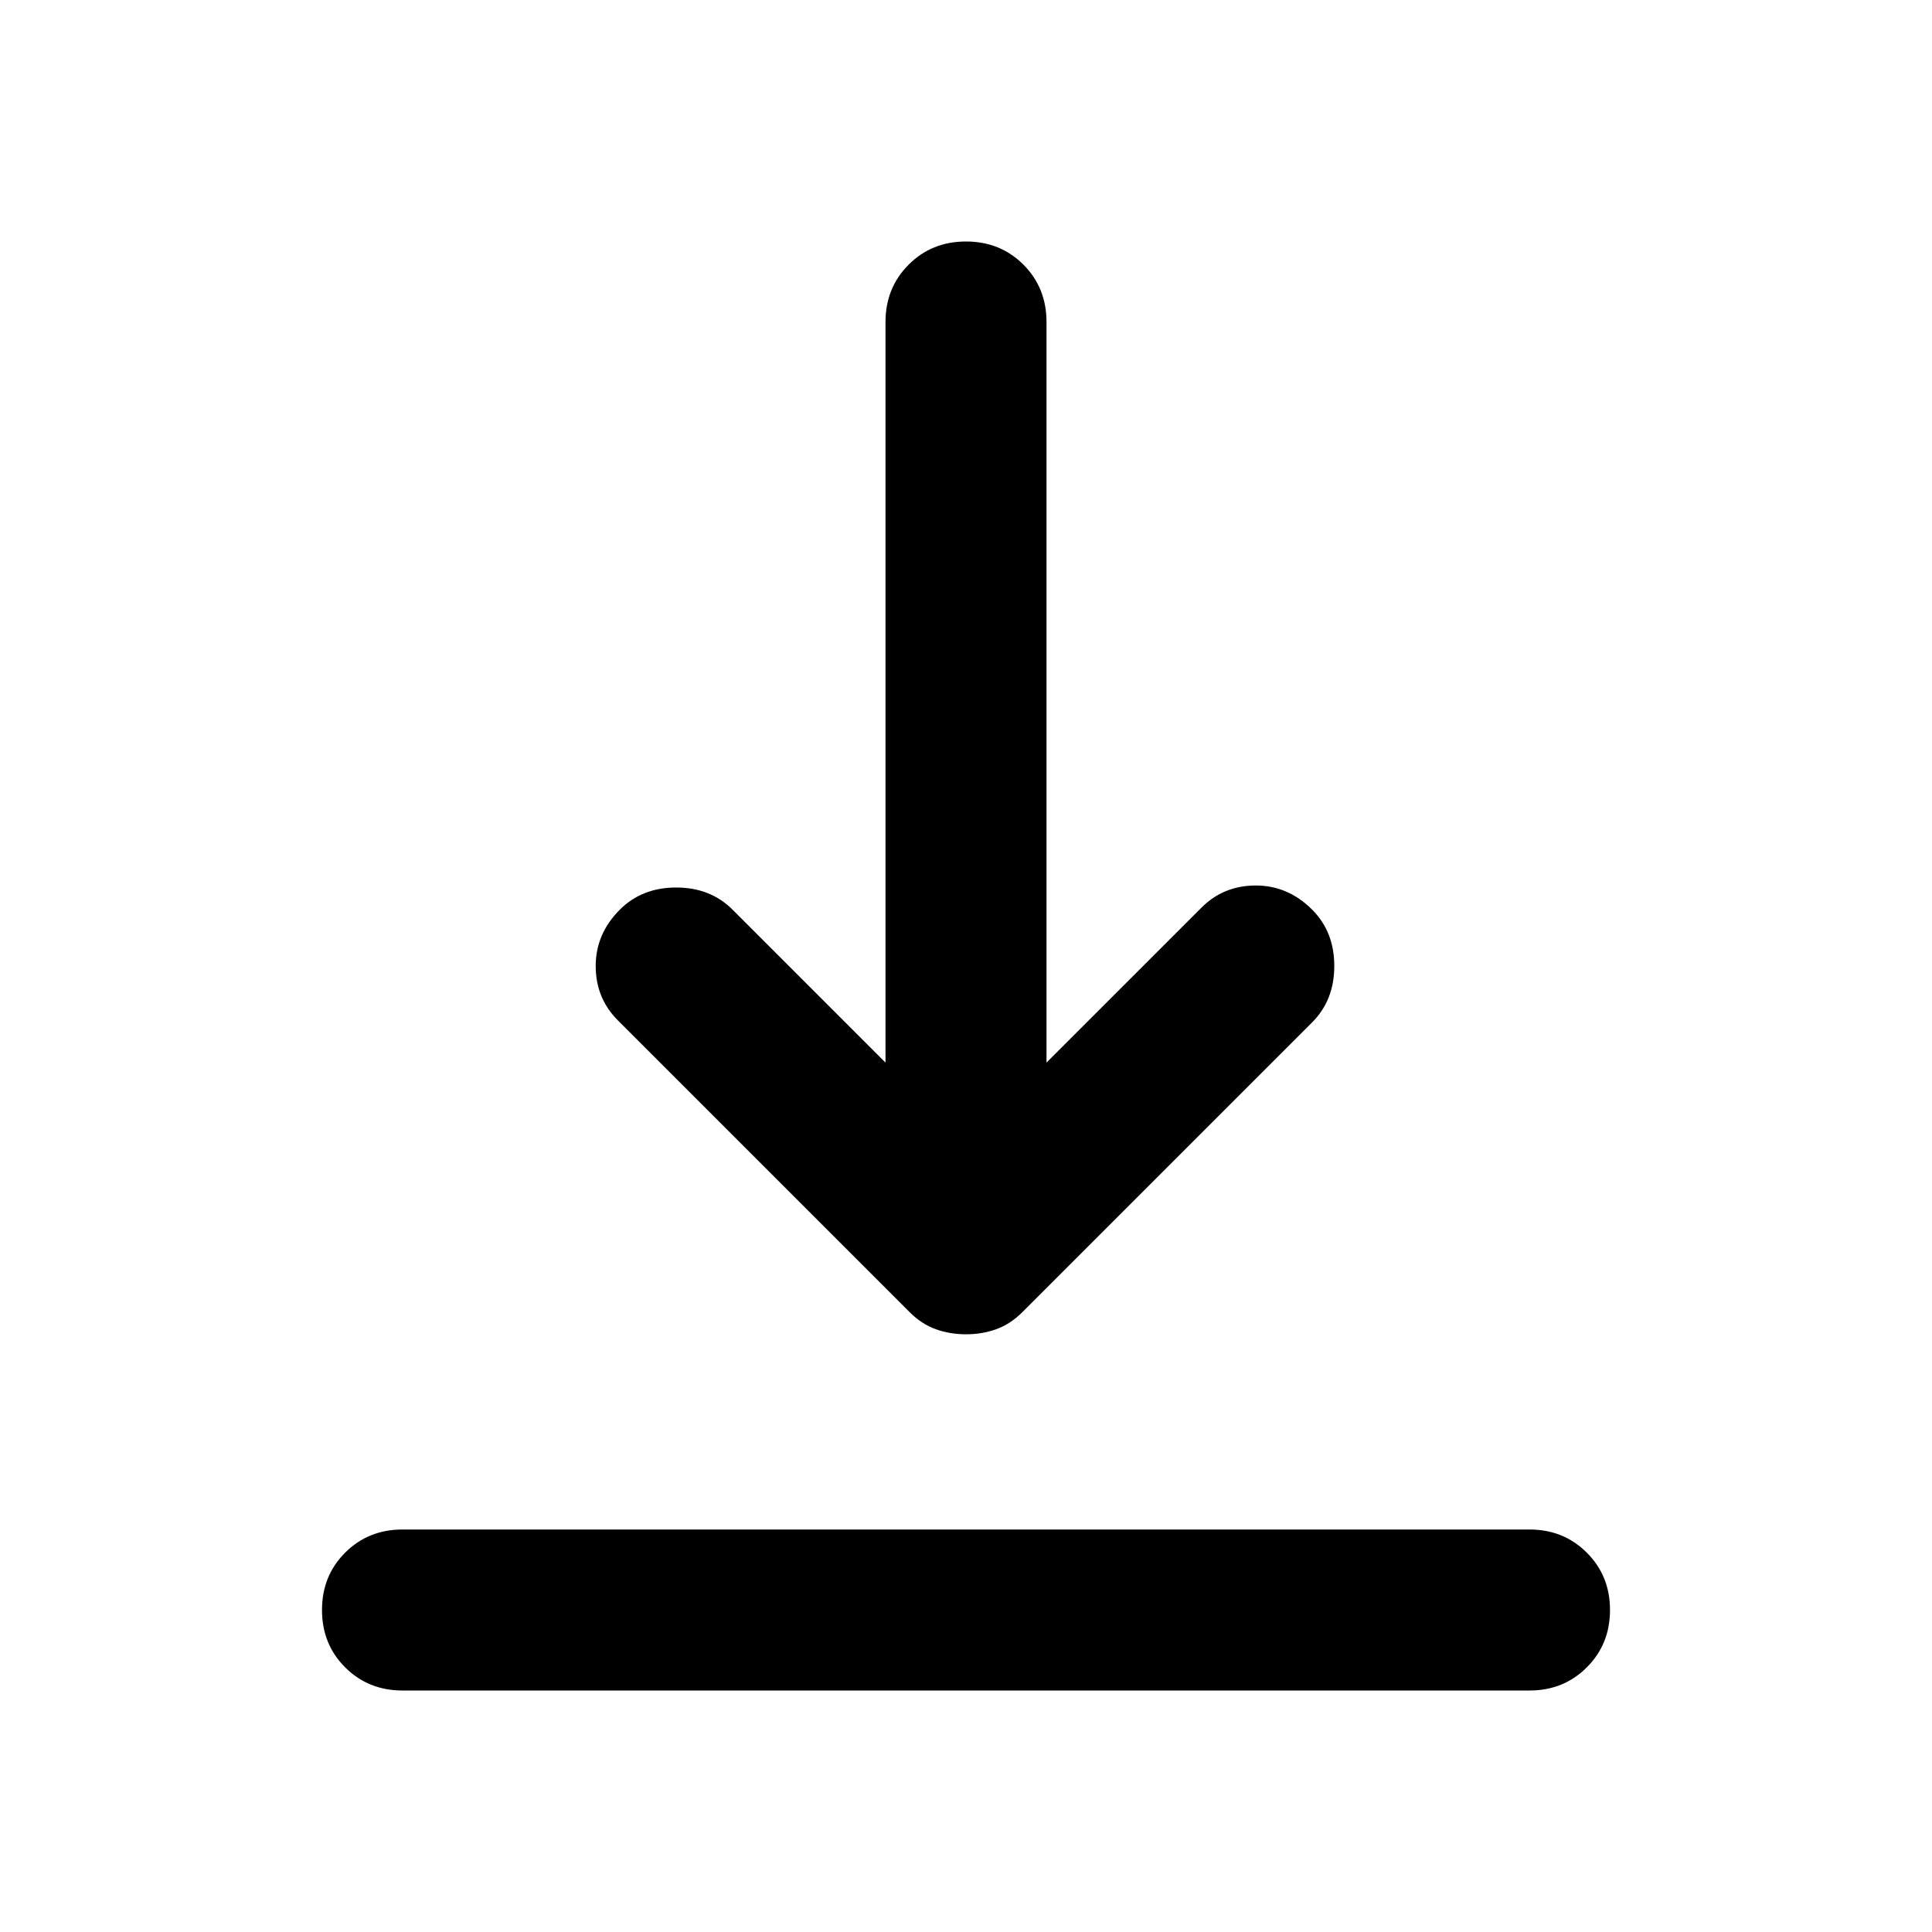 <svg xmlns="http://www.w3.org/2000/svg" viewBox="0 0 24 24"><path d="M5 21q-.425 0-.713-.288Q4 20.425 4 20t.287-.712Q4.575 19 5 19h14q.425 0 .712.288.288.287.288.712t-.288.712Q19.425 21 19 21Zm7-4.425q-.2 0-.375-.063-.175-.062-.325-.212l-3.625-3.625Q7.4 12.4 7.4 12t.3-.7q.275-.275.7-.275.425 0 .7.275l1.9 1.9V4q0-.425.288-.713Q11.575 3 12 3t.713.287Q13 3.575 13 4v9.2l1.925-1.925Q15.2 11 15.6 11t.7.3q.275.275.275.7 0 .425-.275.7l-3.6 3.6q-.15.15-.325.212-.175.063-.375.063Z"/></svg>